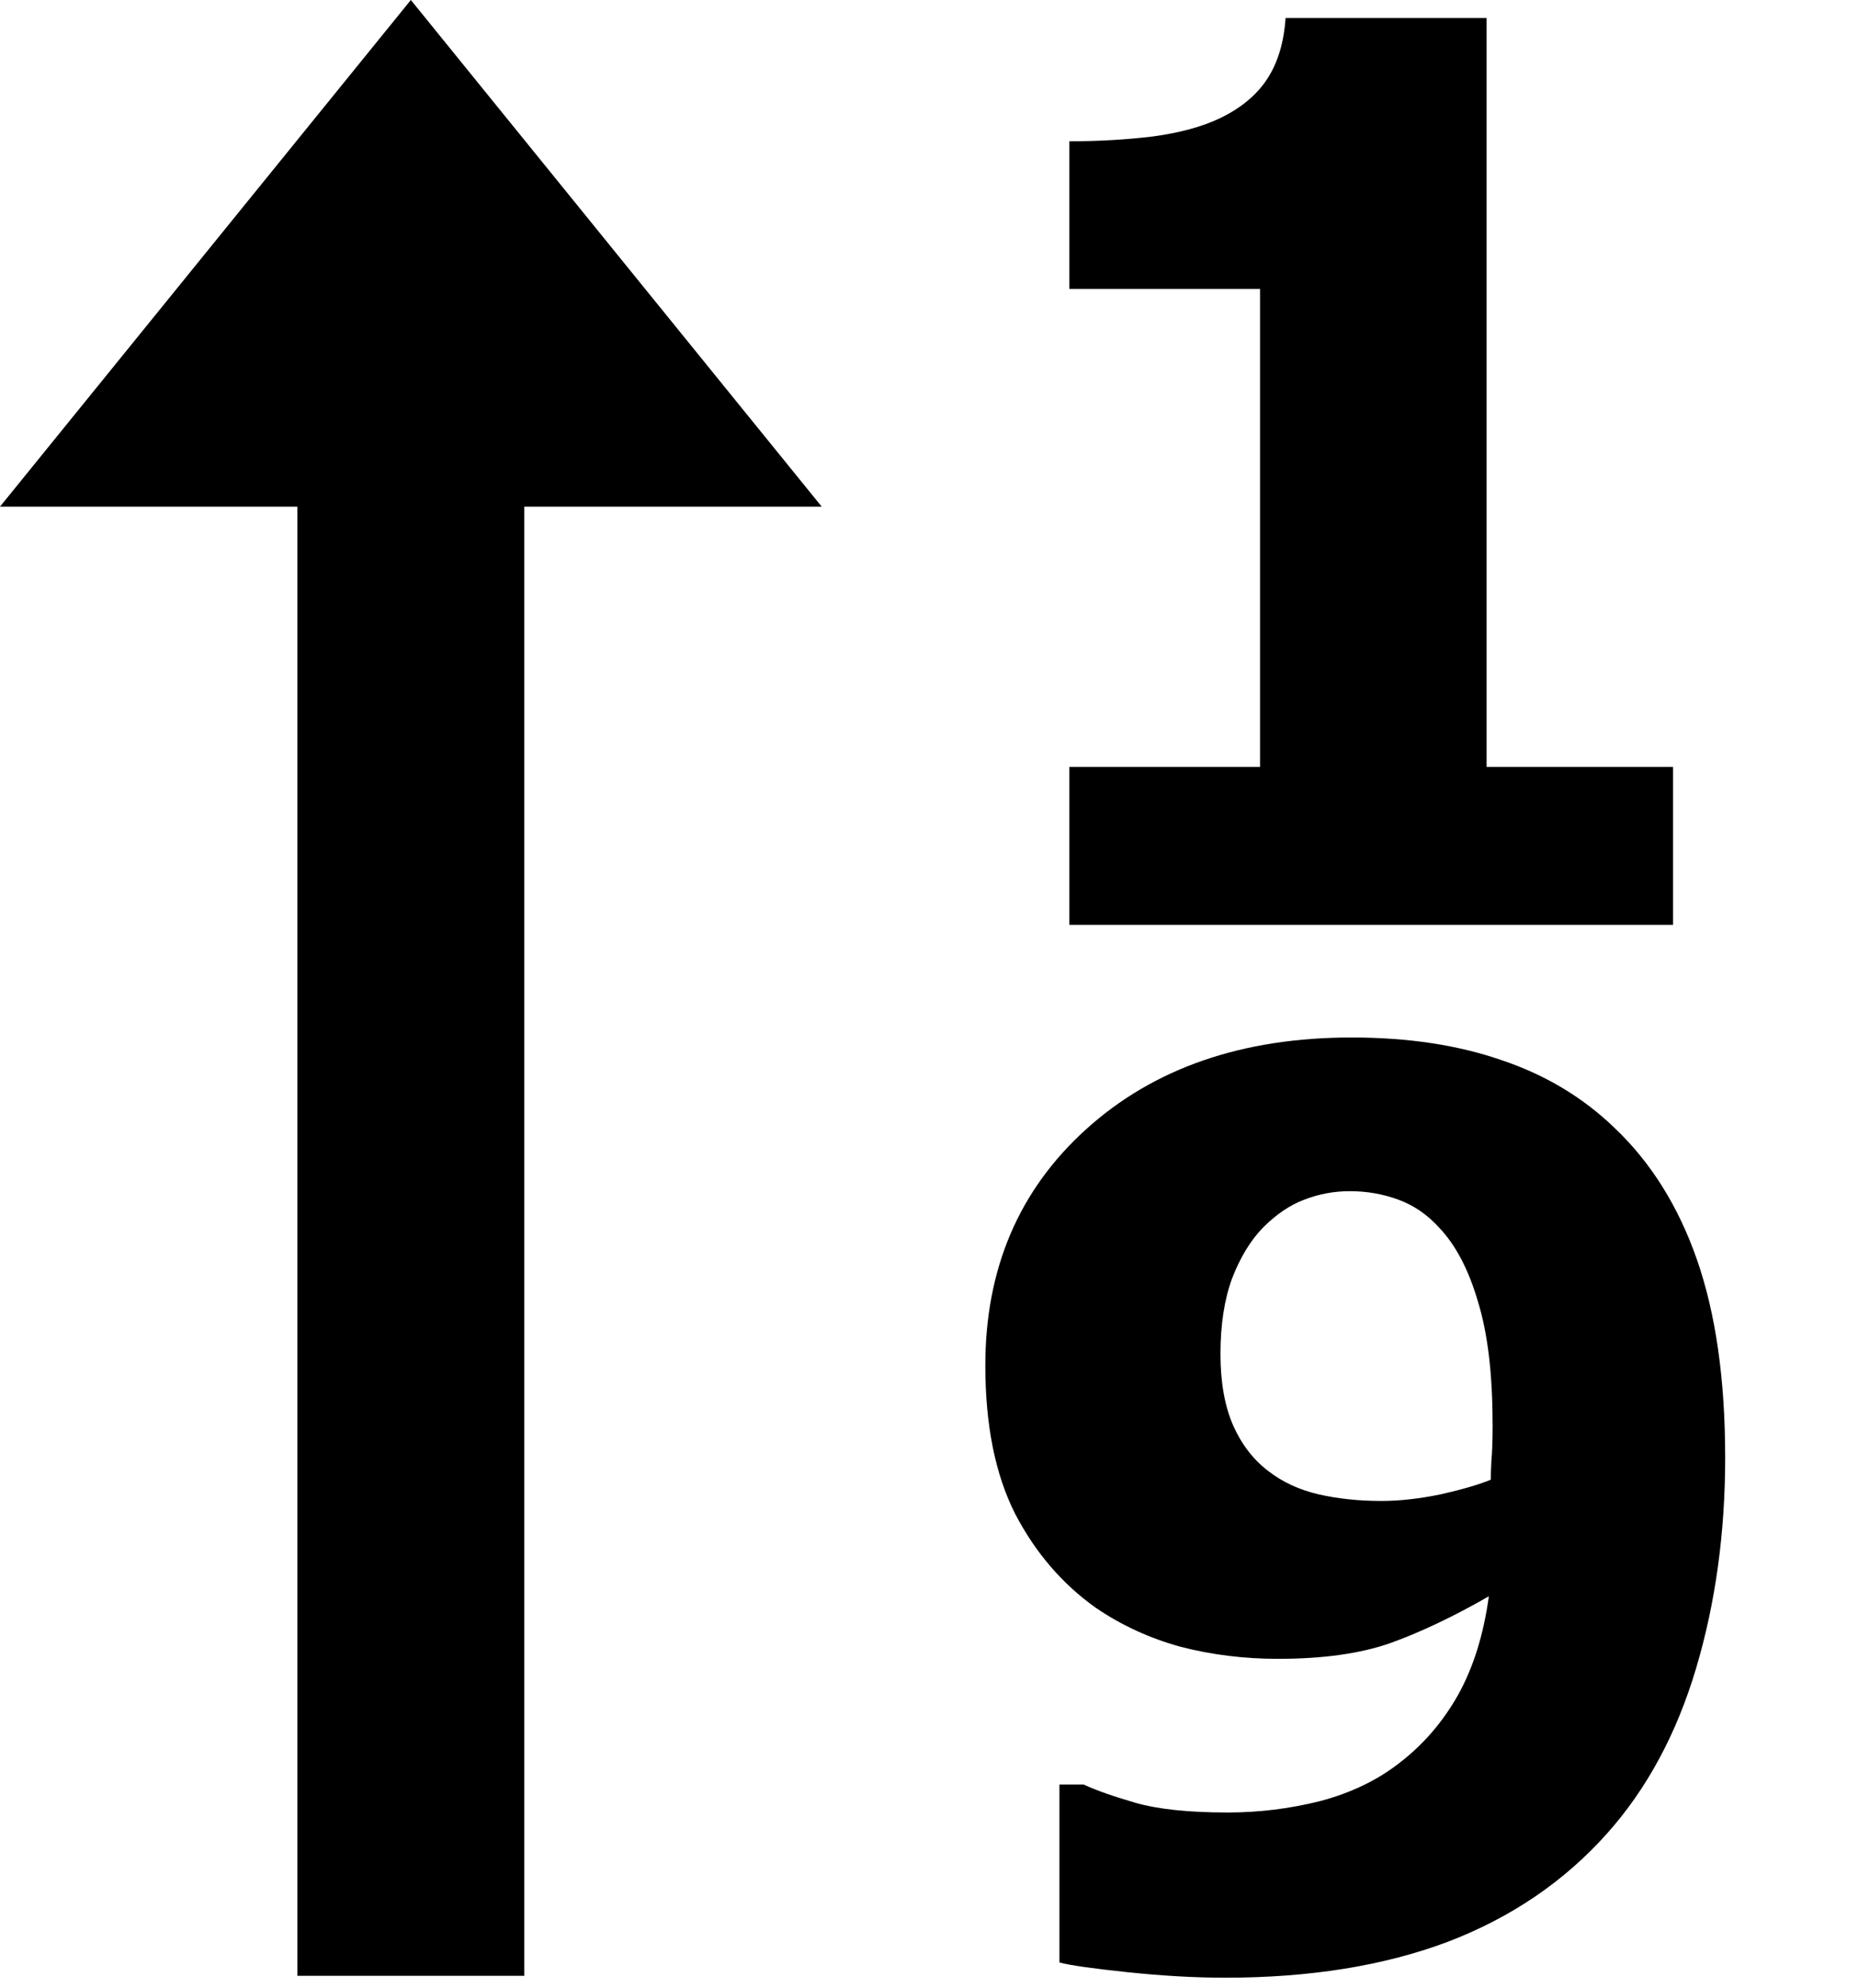 <?xml version="1.0" encoding="UTF-8" standalone="no"?>
<svg
   xmlns:dc="http://purl.org/dc/elements/1.1/"
   xmlns:cc="http://creativecommons.org/ns#"
   xmlns:rdf="http://www.w3.org/1999/02/22-rdf-syntax-ns#"
   xmlns:svg="http://www.w3.org/2000/svg"
   xmlns="http://www.w3.org/2000/svg"
   xmlns:sodipodi="http://sodipodi.sourceforge.net/DTD/sodipodi-0.dtd"
   xmlns:inkscape="http://www.inkscape.org/namespaces/inkscape"
   width="75.876mm"
   height="81.183mm"
   viewBox="0 0 75.876 81.183"
   version="1.1"
   id="svg8"
   sodipodi:docname="sort_by_score_desc.svg"
   inkscape:version="1.0.2-2 (e86c870879, 2021-01-15)">
  <defs
     id="defs2" />
  <sodipodi:namedview
     id="base"
     pagecolor="#ffffff"
     bordercolor="#666666"
     borderopacity="1.0"
     inkscape:pageopacity="0.0"
     inkscape:pageshadow="2"
     inkscape:zoom="1.4"
     inkscape:cx="215.26133"
     inkscape:cy="156.22516"
     inkscape:document-units="mm"
     inkscape:current-layer="layer1"
     inkscape:document-rotation="0"
     showgrid="false"
     inkscape:window-width="1920"
     inkscape:window-height="1027"
     inkscape:window-x="-8"
     inkscape:window-y="-8"
     inkscape:window-maximized="1" />
  <g
     inkscape:label="Layer 1"
     inkscape:groupmode="layer"
     id="layer1"
     style="display:inline"
     transform="translate(-31.722,-74.868)">
    <path
       style="fill:#000000;stroke:#000000;stroke-width:0.265px;stroke-linecap:butt;stroke-linejoin:miter;stroke-opacity:1"
       d="m 44,155.426 v -60 H 32 L 48.5,75.078 65,95.426 H 53 v 60 z"
       id="path10"
       sodipodi:nodetypes="cccccccc" />
    <g
       aria-label="1"
       id="text837"
       style="font-style:normal;font-weight:normal;font-size:10.583px;line-height:1.25;font-family:sans-serif;fill:#000000;fill-opacity:1;stroke:none;stroke-width:0.265">
      <path
         d="M 100.046,112.637 H 75.39 v -6.449 h 7.789 V 86.666 h -7.789 v -6.028 q 1.786,0 3.423,-0.198 1.637,-0.223 2.729,-0.744 1.29,-0.62 1.935,-1.612 0.645,-0.992 0.744,-2.48 h 8.21 v 30.584 h 7.615 z"
         style="font-style:normal;font-variant:normal;font-weight:bold;font-stretch:normal;font-size:50.8px;font-family:sans-serif;-inkscape-font-specification:'sans-serif Bold';stroke-width:0.265"
         id="path879" />
    </g>
    <g
       aria-label="9"
       id="text837-4"
       style="font-style:normal;font-weight:normal;font-size:10.583px;line-height:1.25;font-family:sans-serif;display:inline;fill:#000000;fill-opacity:1;stroke:none;stroke-width:0.265">
      <path
         d="m 102.174,134.378 q 0,4.638 -1.191,8.632 -1.191,3.994 -3.621,6.722 -2.629,2.952 -6.524,4.44 -3.894,1.463 -9.079,1.463 -1.836,0 -3.969,-0.223 -2.133,-0.223 -2.803,-0.397 v -7.268 h 0.992 q 0.744,0.347 2.108,0.744 1.389,0.397 3.77,0.397 1.935,0 3.795,-0.471 1.86,-0.496 3.2,-1.538 1.463,-1.116 2.406,-2.778 0.943,-1.687 1.265,-4.043 -2.158,1.24 -4.018,1.91 -1.836,0.645 -4.589,0.645 -2.084,0 -3.994,-0.496 -1.885,-0.521 -3.448,-1.587 -2.059,-1.463 -3.299,-3.845 -1.215,-2.406 -1.215,-6.052 0,-5.928 4.118,-9.649 4.142,-3.746 10.84,-3.746 3.448,0 6.102,0.918 2.679,0.893 4.614,2.753 2.257,2.133 3.398,5.432 1.141,3.299 1.141,8.037 z m -9.5,-1.389 q 0,-3.026 -0.595,-4.961 -0.571,-1.96 -1.587,-3.026 -0.719,-0.794 -1.662,-1.141 -0.943,-0.347 -1.984,-0.347 -0.967,0 -1.86,0.347 -0.868,0.322 -1.687,1.141 -0.769,0.794 -1.265,2.084 -0.471,1.29 -0.471,3.076 0,1.736 0.521,2.927 0.521,1.166 1.439,1.86 0.868,0.67 2.034,0.943 1.191,0.273 2.58,0.273 1.116,0 2.431,-0.273 1.315,-0.298 2.034,-0.595 0,-0.273 0.025,-0.769 0.05,-0.521 0.05,-1.538 z"
         style="font-style:normal;font-variant:normal;font-weight:bold;font-stretch:normal;font-size:50.8px;font-family:sans-serif;-inkscape-font-specification:'sans-serif Bold';stroke-width:0.265"
         id="path882" />
    </g>
  </g>
</svg>
